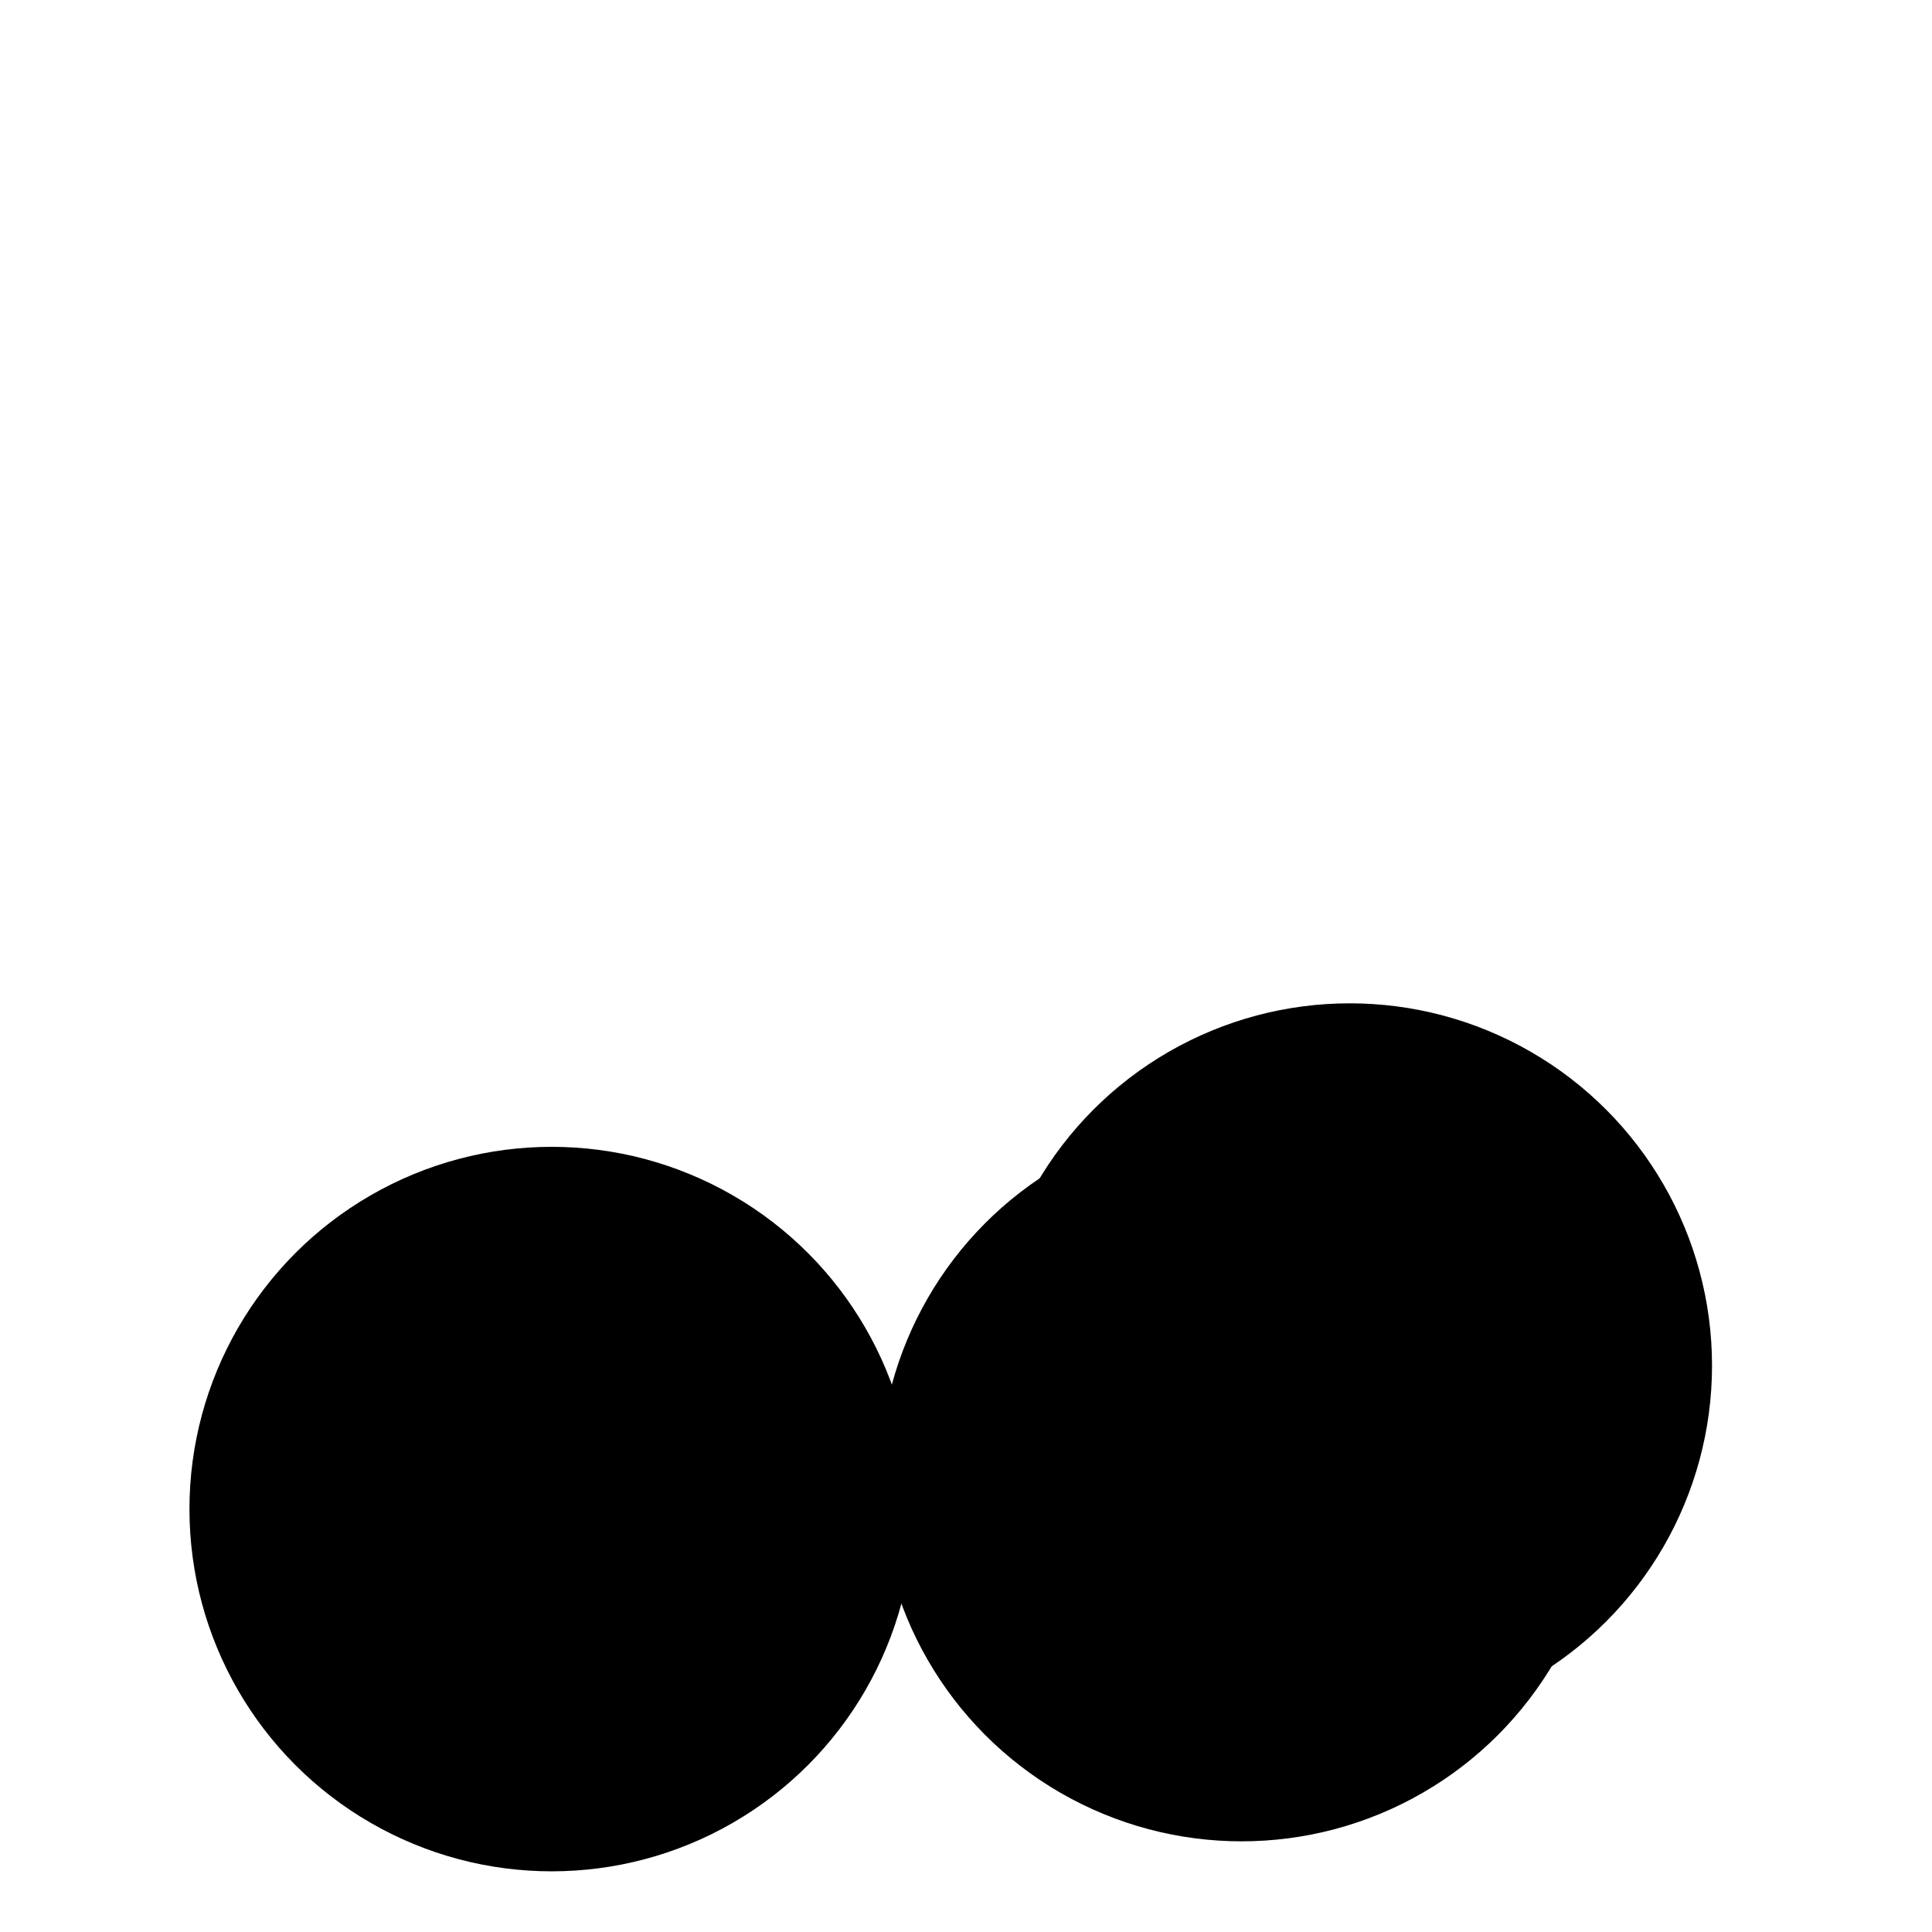 <svg xmlns="http://www.w3.org/2000/svg" version="1.1" xmlns:xlink="http://www.w3.org/1999/xlink" xmlns:svgjs="http://svgjs.dev/svgjs" viewBox="0 0 800 800"><defs><filter id="bbblurry-filter" x="-100%" y="-100%" width="400%" height="400%" filterUnits="objectBoundingBox" primitiveUnits="userSpaceOnUse" color-interpolation-filters="sRGB">
	<feGaussianBlur stdDeviation="40" x="0%" y="0%" width="100%" height="100%" in="SourceGraphic" edgeMode="none" result="blur"></feGaussianBlur></filter></defs><g filter="url(#bbblurry-filter)"><ellipse rx="150" ry="150" cx="228.449" cy="624.877" fill="hsl(38, 99%, 67%)"></ellipse><ellipse rx="150" ry="150" cx="558.913" cy="565.455" fill="hsla(37, 91%, 55%, 1)"></ellipse><ellipse rx="150" ry="150" cx="514.112" cy="612.455" fill="hsla(290, 87%, 47%, 1)"></ellipse></g></svg>
